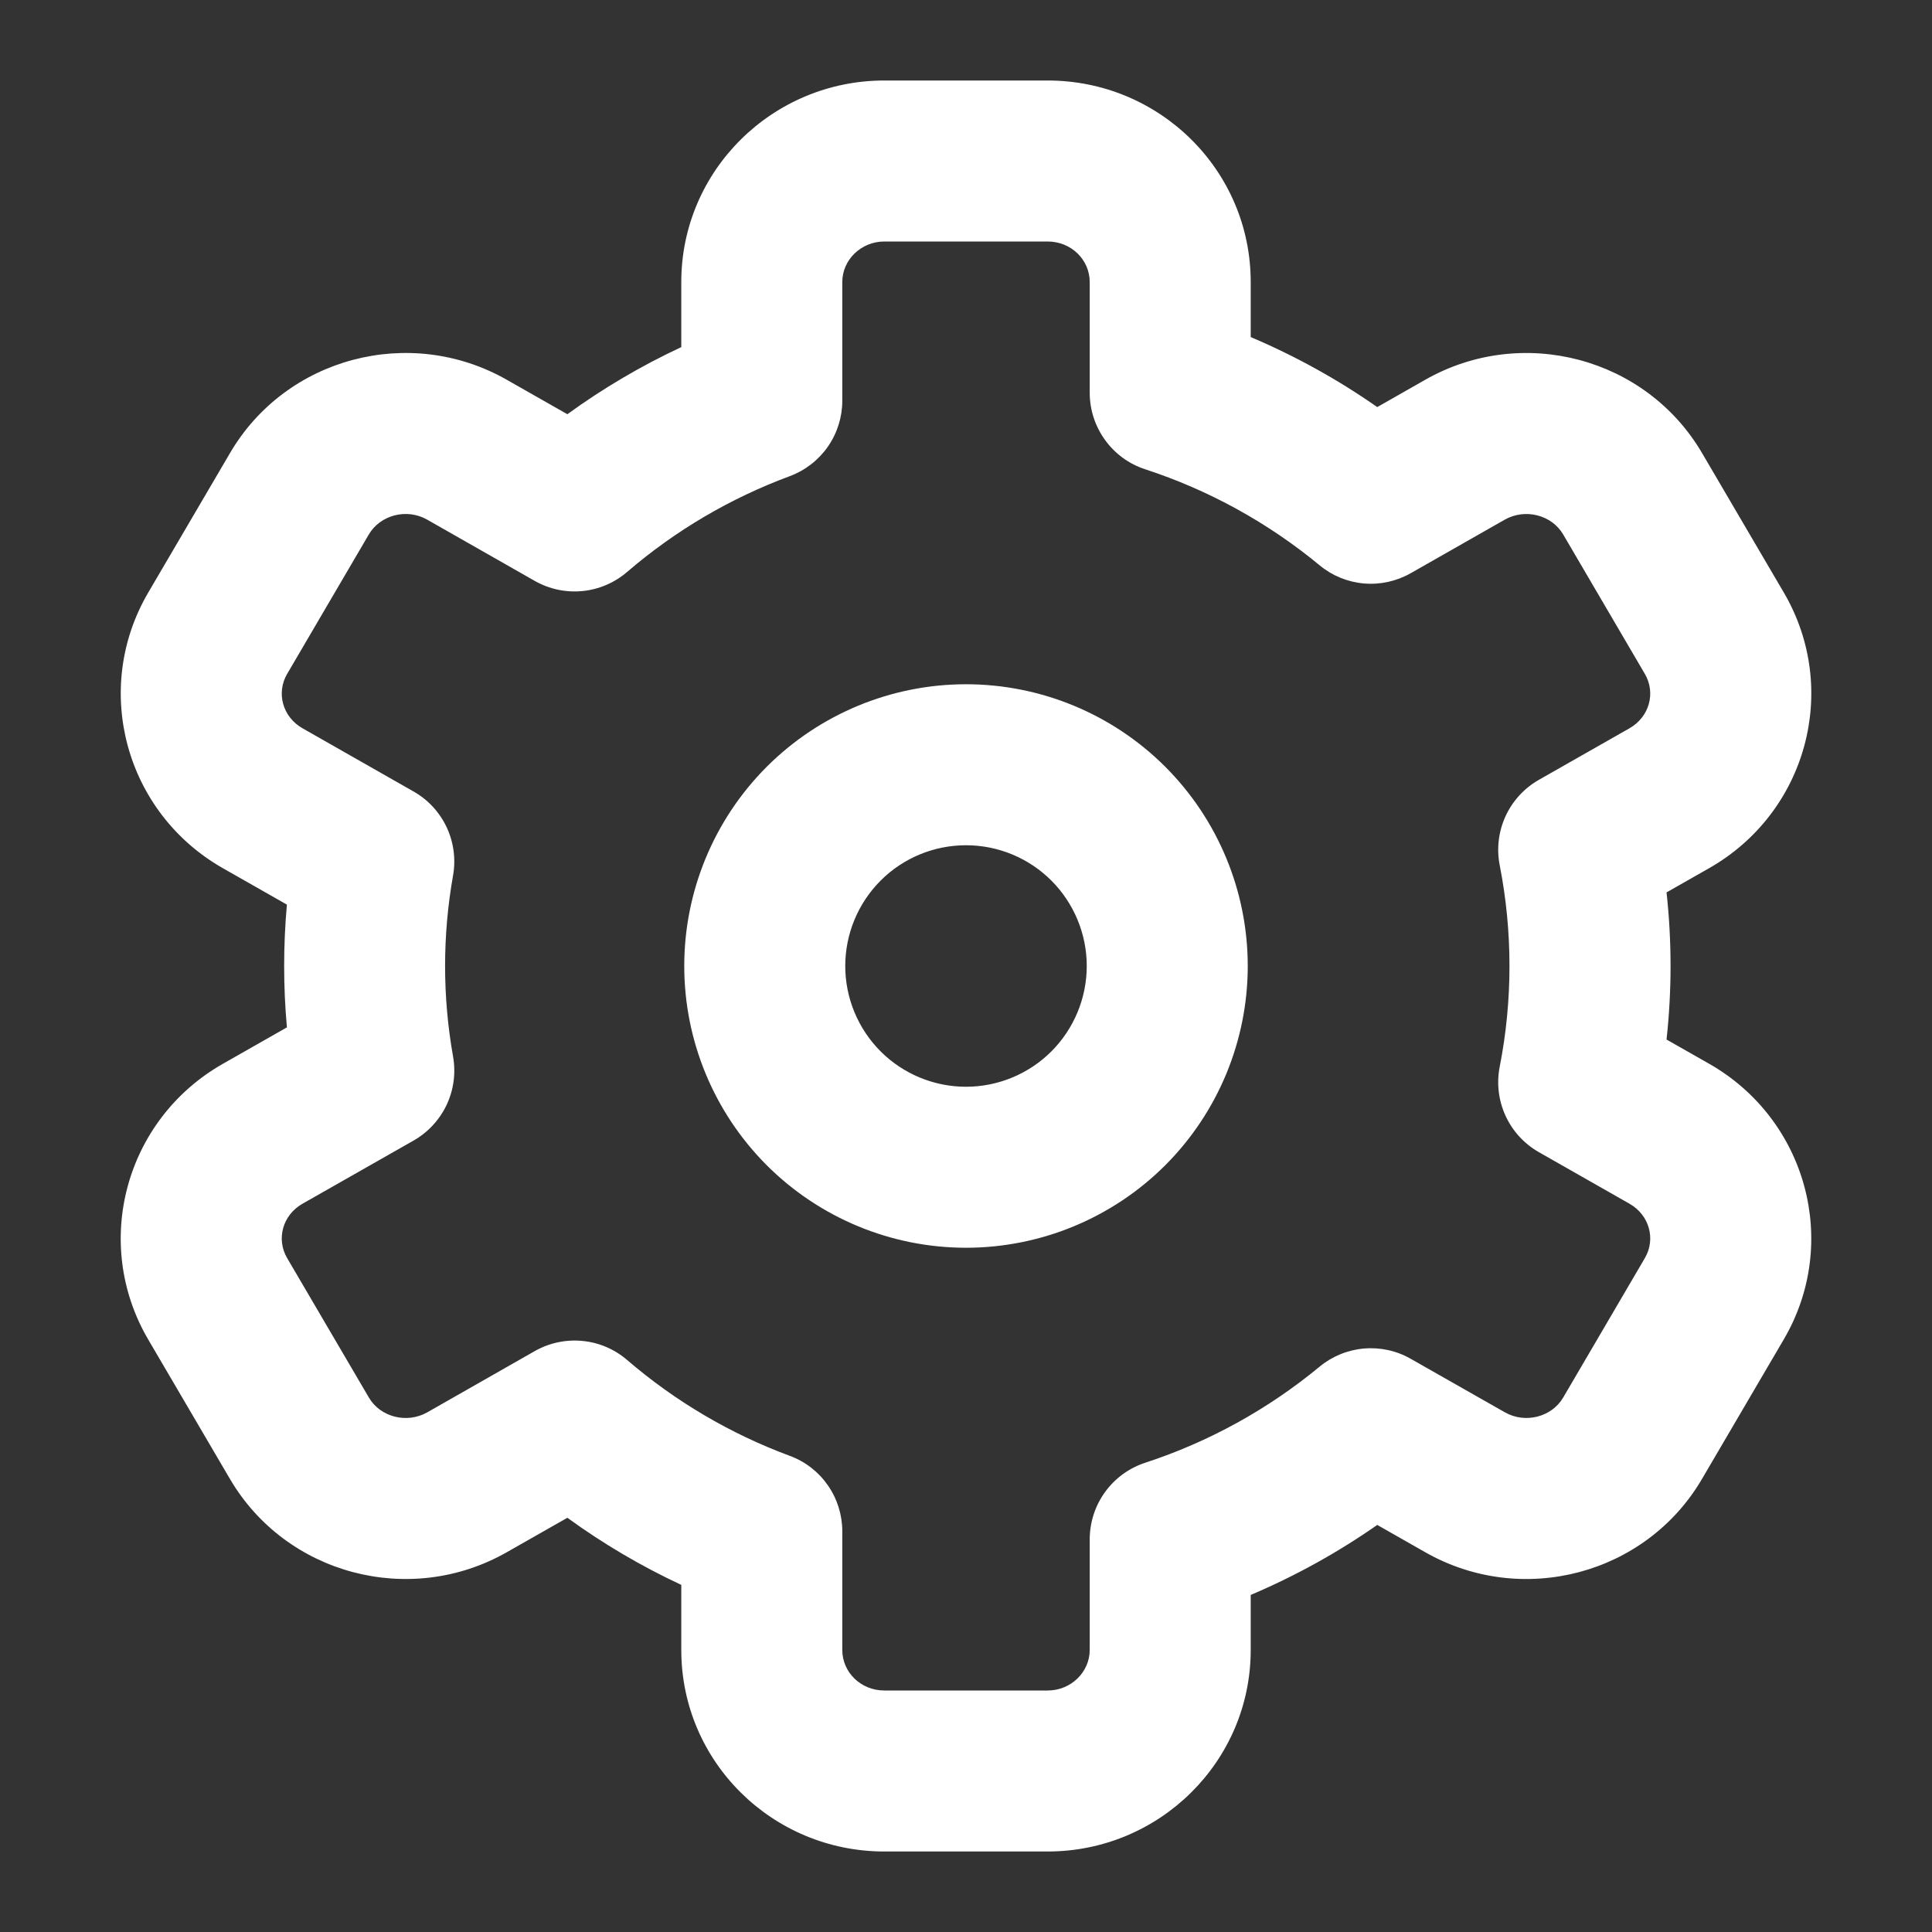 <svg width="30" height="30" viewBox="0 0 30 30" fill="none" xmlns="http://www.w3.org/2000/svg">
<rect x="0" y="0" width="30" height="30" fill="#333333" stroke="none"/>
<path d="M10.579 4.379C10.579 2.648 11.996 1.25 13.732 1.25H16.268C18.007 1.25 19.421 2.646 19.421 4.379V5.234C20.112 5.527 20.77 5.891 21.386 6.321L22.131 5.897C23.634 5.041 25.559 5.549 26.43 7.036L27.699 9.201C28.578 10.701 28.055 12.619 26.538 13.482L25.878 13.857C25.961 14.617 25.961 15.383 25.878 16.142L26.538 16.517C28.054 17.38 28.578 19.299 27.698 20.799L26.429 22.964C25.559 24.452 23.634 24.959 22.131 24.103L21.386 23.679C20.77 24.109 20.112 24.473 19.421 24.766V25.621C19.421 27.352 18.004 28.75 16.268 28.75H13.732C11.993 28.75 10.579 27.354 10.579 25.621V24.61C9.957 24.32 9.365 23.971 8.81 23.568L7.869 24.103C6.366 24.959 4.441 24.451 3.57 22.964L2.301 20.799C1.423 19.299 1.945 17.381 3.462 16.518L4.455 15.953C4.398 15.319 4.398 14.681 4.455 14.047L3.462 13.482C1.946 12.62 1.423 10.701 2.302 9.201L3.571 7.036C4.441 5.548 6.366 5.041 7.869 5.897L8.81 6.432C9.365 6.029 9.957 5.68 10.579 5.39V4.379ZM13.079 6.222C13.079 6.477 13.001 6.726 12.855 6.936C12.709 7.145 12.502 7.305 12.263 7.394C11.34 7.736 10.485 8.239 9.738 8.881C9.543 9.049 9.3 9.153 9.044 9.178C8.787 9.203 8.529 9.148 8.305 9.021L6.633 8.069C6.315 7.888 5.904 7.997 5.727 8.299L4.459 10.464C4.286 10.759 4.388 11.133 4.698 11.309L6.423 12.291C6.647 12.418 6.826 12.612 6.936 12.846C7.045 13.079 7.08 13.341 7.035 13.595C6.87 14.524 6.87 15.476 7.035 16.405C7.08 16.659 7.046 16.921 6.936 17.155C6.826 17.388 6.647 17.582 6.423 17.71L4.698 18.691C4.388 18.867 4.286 19.241 4.459 19.536L5.728 21.701C5.904 22.003 6.315 22.111 6.634 21.931L8.305 20.979C8.529 20.852 8.787 20.797 9.044 20.822C9.3 20.846 9.543 20.95 9.738 21.118C10.485 21.76 11.34 22.264 12.263 22.606C12.503 22.694 12.709 22.854 12.855 23.064C13.001 23.273 13.079 23.523 13.079 23.778V25.621C13.079 25.966 13.366 26.25 13.732 26.25H16.268C16.631 26.25 16.921 25.963 16.921 25.621V23.901C16.922 23.637 17.005 23.38 17.16 23.167C17.315 22.954 17.533 22.795 17.784 22.713C18.771 22.39 19.689 21.884 20.49 21.222C20.686 21.06 20.926 20.962 21.178 20.94C21.431 20.918 21.685 20.973 21.905 21.099L23.367 21.93C23.685 22.111 24.096 22.003 24.273 21.701L25.541 19.536C25.714 19.241 25.612 18.867 25.302 18.691L23.896 17.891C23.668 17.761 23.486 17.563 23.377 17.324C23.268 17.085 23.237 16.819 23.288 16.561C23.388 16.051 23.439 15.529 23.439 15C23.439 14.471 23.388 13.949 23.288 13.439C23.237 13.181 23.268 12.915 23.377 12.676C23.486 12.437 23.668 12.239 23.896 12.109L25.302 11.309C25.612 11.133 25.714 10.759 25.541 10.464L24.273 8.299C24.096 7.997 23.685 7.889 23.366 8.069L21.905 8.901C21.685 9.026 21.431 9.082 21.179 9.06C20.926 9.038 20.686 8.94 20.491 8.778C19.69 8.116 18.771 7.61 17.783 7.287C17.533 7.206 17.314 7.047 17.16 6.833C17.005 6.62 16.921 6.363 16.921 6.099V4.379C16.921 4.034 16.634 3.75 16.268 3.75H13.732C13.369 3.75 13.079 4.037 13.079 4.379V6.222ZM15 19.375C13.84 19.375 12.727 18.914 11.906 18.094C11.086 17.273 10.625 16.16 10.625 15C10.625 13.84 11.086 12.727 11.906 11.906C12.727 11.086 13.84 10.625 15 10.625C16.16 10.625 17.273 11.086 18.094 11.906C18.914 12.727 19.375 13.84 19.375 15C19.375 16.16 18.914 17.273 18.094 18.094C17.273 18.914 16.16 19.375 15 19.375ZM15 16.875C15.497 16.875 15.974 16.677 16.326 16.326C16.677 15.974 16.875 15.497 16.875 15C16.875 14.503 16.677 14.026 16.326 13.674C15.974 13.322 15.497 13.125 15 13.125C14.503 13.125 14.026 13.322 13.674 13.674C13.323 14.026 13.125 14.503 13.125 15C13.125 15.497 13.323 15.974 13.674 16.326C14.026 16.677 14.503 16.875 15 16.875Z" fill="white"/>
</svg>
